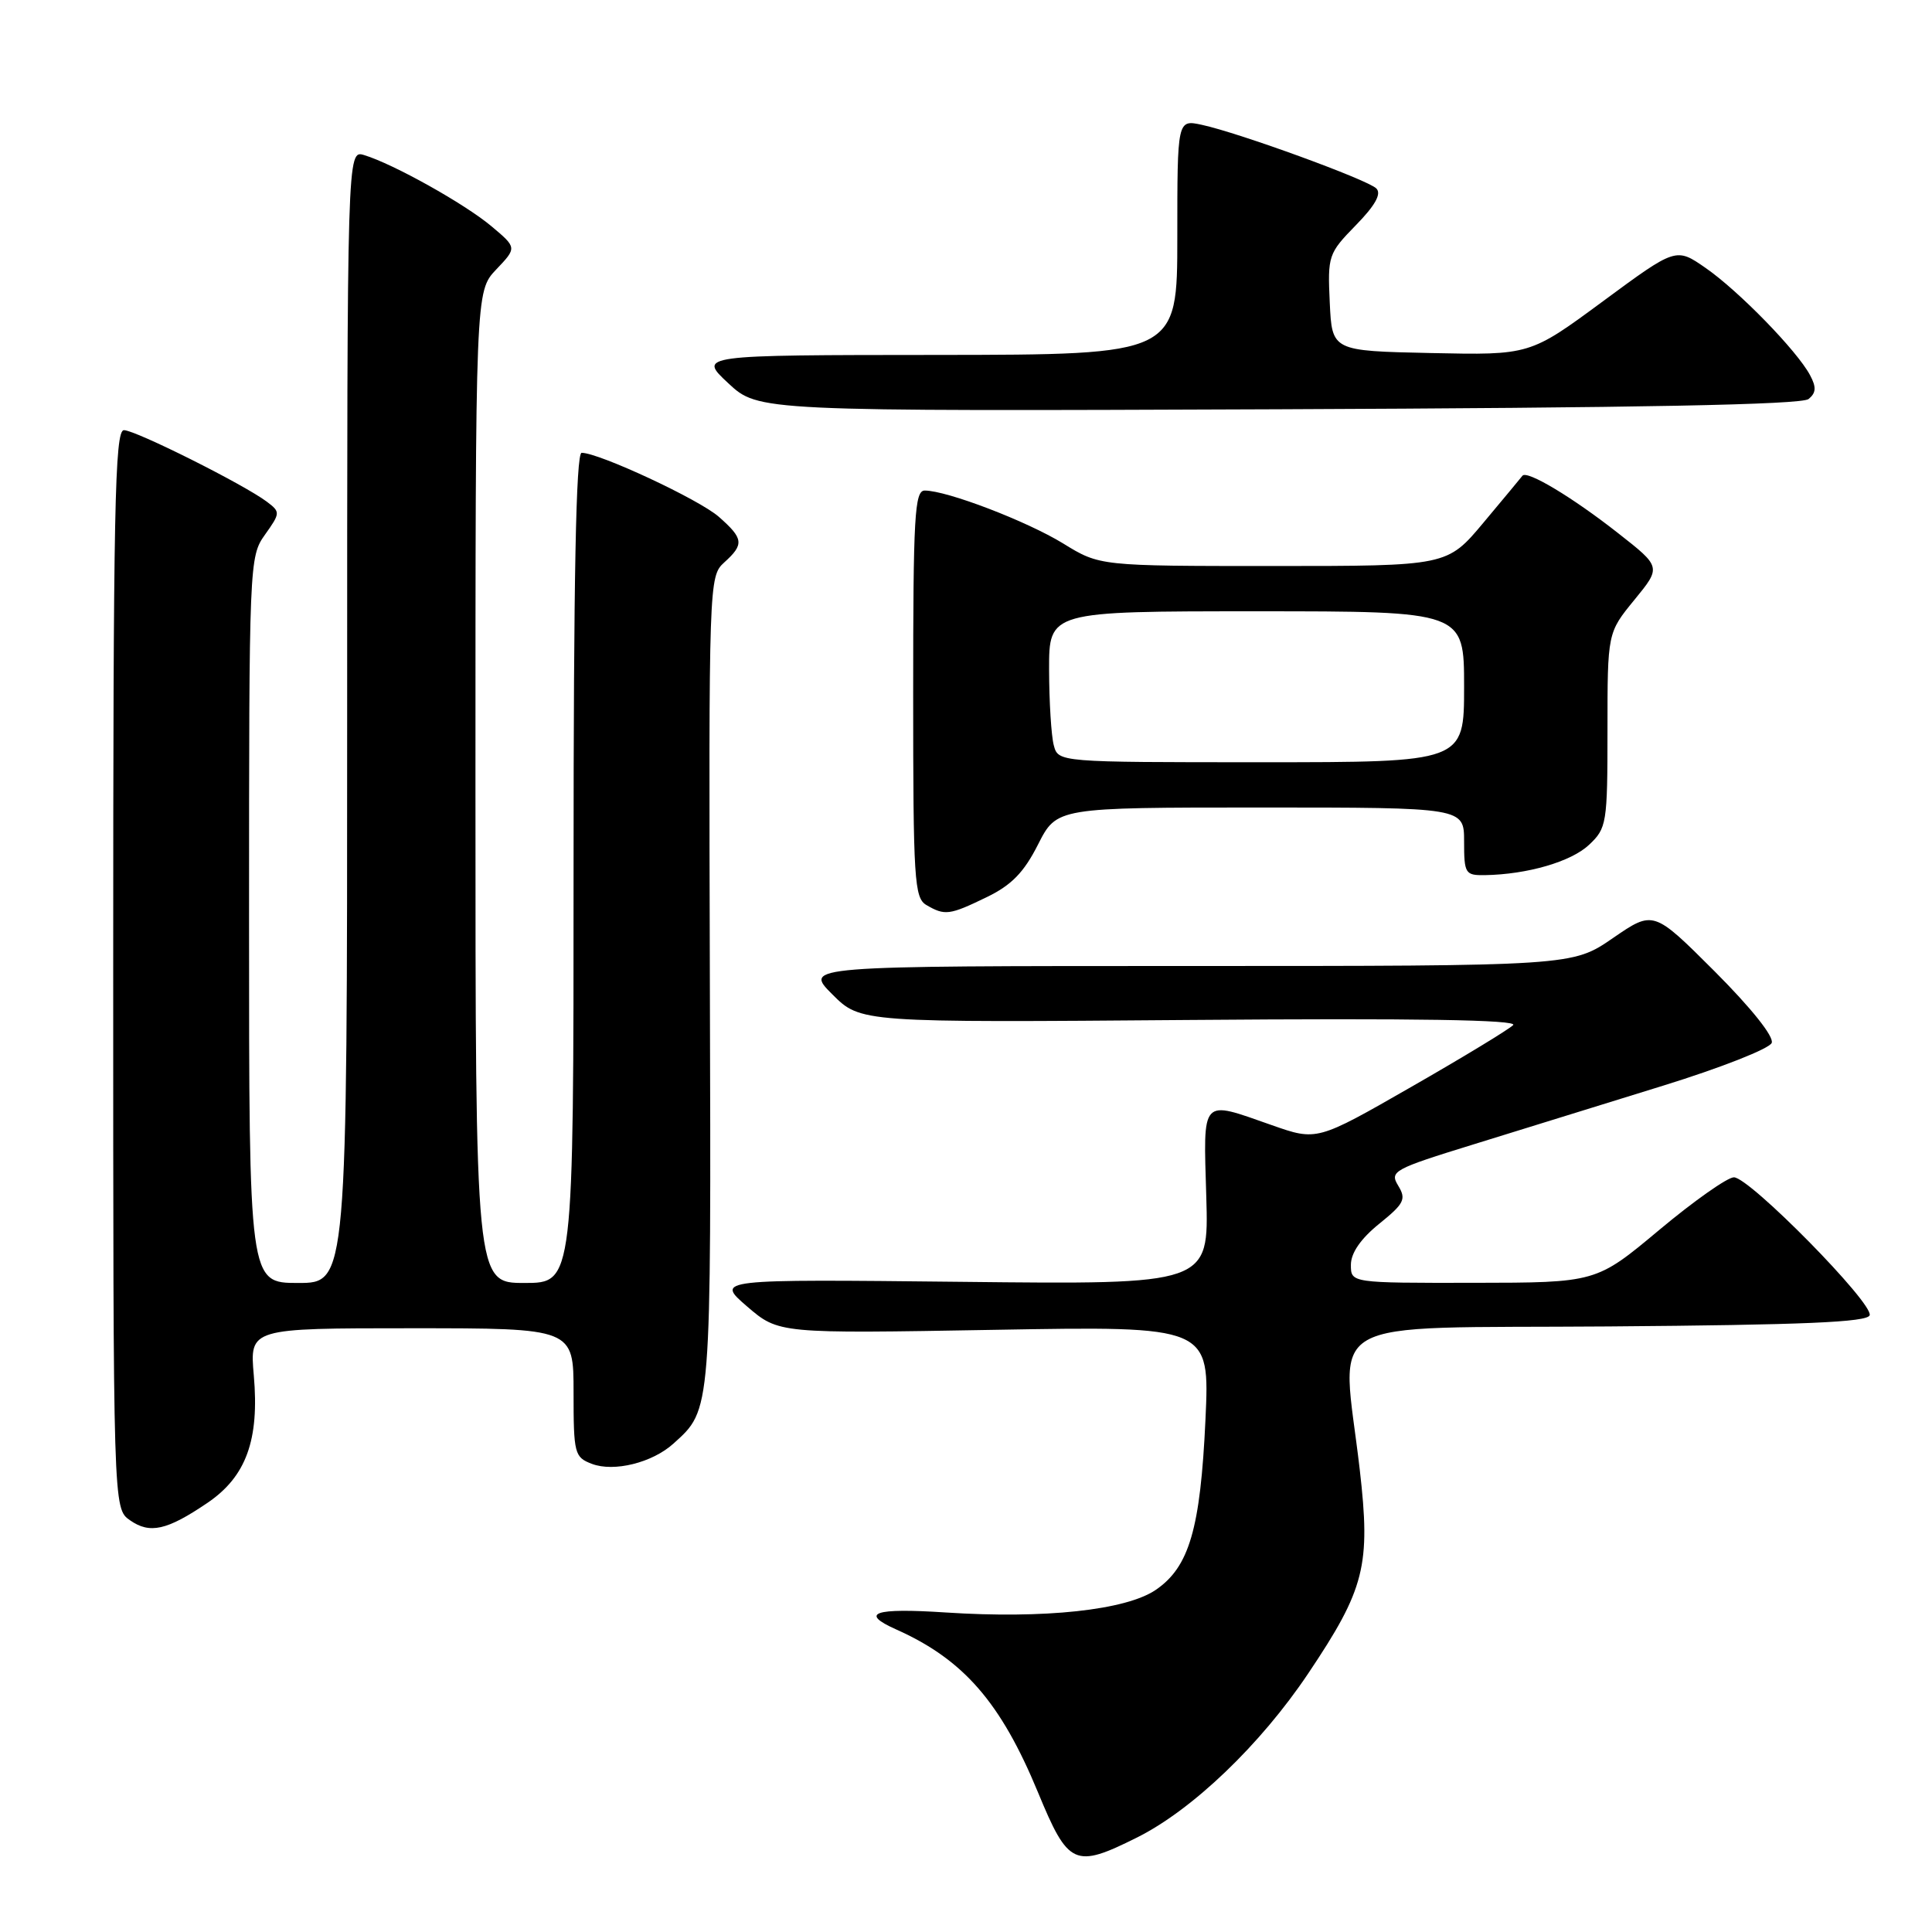 <?xml version="1.0" encoding="UTF-8" standalone="no"?>
<!DOCTYPE svg PUBLIC "-//W3C//DTD SVG 1.1//EN" "http://www.w3.org/Graphics/SVG/1.1/DTD/svg11.dtd" >
<svg xmlns="http://www.w3.org/2000/svg" xmlns:xlink="http://www.w3.org/1999/xlink" version="1.1" viewBox="0 0 256 256">
 <g >
 <path fill="currentColor"
d=" M 150.64 243.49 C 157.99 239.83 167.02 231.18 173.34 221.75 C 180.86 210.54 181.64 207.45 180.17 194.70 C 177.77 174.00 174.18 176.06 213.17 175.76 C 238.95 175.56 247.43 175.20 247.74 174.28 C 248.26 172.71 231.82 156.00 229.75 156.00 C 228.90 156.00 224.44 159.14 219.85 162.98 C 211.50 169.96 211.50 169.96 195.25 169.98 C 179.00 170.00 179.00 170.00 179.00 167.60 C 179.00 166.03 180.30 164.14 182.75 162.16 C 186.07 159.48 186.36 158.90 185.27 157.11 C 184.11 155.20 184.61 154.92 195.27 151.63 C 201.45 149.72 212.74 146.22 220.36 143.86 C 227.99 141.50 234.47 138.95 234.76 138.19 C 235.08 137.36 232.05 133.57 227.19 128.70 C 219.09 120.61 219.09 120.61 213.72 124.30 C 208.35 128.00 208.35 128.00 157.44 128.00 C 106.53 128.00 106.53 128.00 110.28 131.75 C 114.03 135.50 114.03 135.50 157.77 135.15 C 187.62 134.91 201.18 135.13 200.50 135.83 C 199.95 136.39 193.88 140.08 187.00 144.02 C 174.50 151.19 174.50 151.19 168.50 149.08 C 159.03 145.76 159.45 145.30 159.84 158.60 C 160.18 170.21 160.18 170.21 127.49 169.85 C 94.81 169.50 94.81 169.50 98.99 173.11 C 103.18 176.71 103.18 176.71 131.74 176.21 C 160.30 175.71 160.30 175.71 159.73 188.11 C 159.06 202.58 157.58 207.64 153.14 210.67 C 149.18 213.36 138.38 214.52 125.29 213.66 C 115.81 213.04 113.84 213.72 118.75 215.91 C 127.67 219.89 132.61 225.57 137.54 237.50 C 141.56 247.23 142.38 247.61 150.64 243.49 Z  M 27.50 199.13 C 32.62 195.65 34.38 190.80 33.63 182.25 C 33.08 176.00 33.08 176.00 54.54 176.00 C 76.00 176.00 76.00 176.00 76.00 184.52 C 76.00 192.63 76.12 193.09 78.43 193.97 C 81.35 195.08 86.44 193.82 89.24 191.28 C 94.29 186.71 94.23 187.49 94.06 130.04 C 93.91 77.16 93.94 76.37 95.95 74.54 C 98.63 72.12 98.54 71.38 95.25 68.48 C 92.65 66.19 79.38 60.00 77.07 60.00 C 76.32 60.00 76.00 76.62 76.00 115.00 C 76.00 170.00 76.00 170.00 69.50 170.00 C 63.00 170.00 63.00 170.00 63.00 104.30 C 63.00 38.61 63.00 38.61 65.75 35.71 C 68.50 32.82 68.50 32.82 65.12 29.98 C 61.60 27.02 52.12 21.72 48.25 20.55 C 46.00 19.87 46.00 19.87 46.00 94.93 C 46.00 170.00 46.00 170.00 39.50 170.00 C 33.00 170.00 33.00 170.00 33.00 121.90 C 33.00 74.57 33.03 73.76 35.11 70.85 C 37.16 67.97 37.16 67.84 35.36 66.48 C 32.30 64.18 17.95 57.00 16.42 57.00 C 15.21 57.00 15.00 67.34 15.00 128.44 C 15.00 199.89 15.00 199.89 17.22 201.44 C 19.86 203.29 22.12 202.78 27.50 199.13 Z  M 130.72 118.89 C 134.03 117.29 135.67 115.61 137.55 111.89 C 140.03 107.00 140.03 107.00 167.02 107.00 C 194.00 107.00 194.00 107.00 194.00 111.50 C 194.00 115.75 194.15 116.00 196.75 115.96 C 202.37 115.87 208.18 114.18 210.55 111.95 C 212.90 109.74 213.00 109.14 213.00 96.74 C 213.00 83.84 213.00 83.84 216.57 79.48 C 220.13 75.13 220.13 75.13 214.40 70.64 C 208.37 65.90 202.32 62.27 201.73 63.04 C 201.54 63.29 199.22 66.09 196.57 69.25 C 191.76 75.00 191.76 75.00 168.74 75.00 C 145.72 75.00 145.72 75.00 140.87 72.01 C 136.04 69.05 125.47 65.00 122.53 65.00 C 121.19 65.00 121.00 68.41 121.00 91.95 C 121.00 116.56 121.15 118.99 122.75 119.92 C 125.20 121.35 125.81 121.27 130.72 118.89 Z  M 239.65 52.87 C 240.65 52.05 240.69 51.30 239.84 49.71 C 238.12 46.48 230.37 38.53 226.01 35.51 C 222.08 32.78 222.08 32.78 212.40 39.92 C 202.72 47.06 202.72 47.06 189.61 46.78 C 176.50 46.50 176.50 46.50 176.20 40.10 C 175.91 33.88 176.01 33.58 179.65 29.85 C 182.23 27.21 183.08 25.68 182.37 24.97 C 181.21 23.81 164.20 17.61 159.25 16.54 C 156.00 15.84 156.00 15.84 156.00 31.42 C 156.00 47.00 156.00 47.00 124.25 47.03 C 92.50 47.05 92.50 47.05 96.50 50.78 C 100.50 54.50 100.50 54.50 169.42 54.23 C 217.11 54.04 238.75 53.63 239.65 52.87 Z  M 139.63 98.75 C 139.30 97.51 139.02 93.01 139.01 88.75 C 139.00 81.00 139.00 81.00 166.50 81.00 C 194.00 81.00 194.00 81.00 194.00 91.00 C 194.00 101.00 194.00 101.00 167.12 101.00 C 140.23 101.00 140.23 101.00 139.63 98.75 Z "/>
</g>
</svg>
